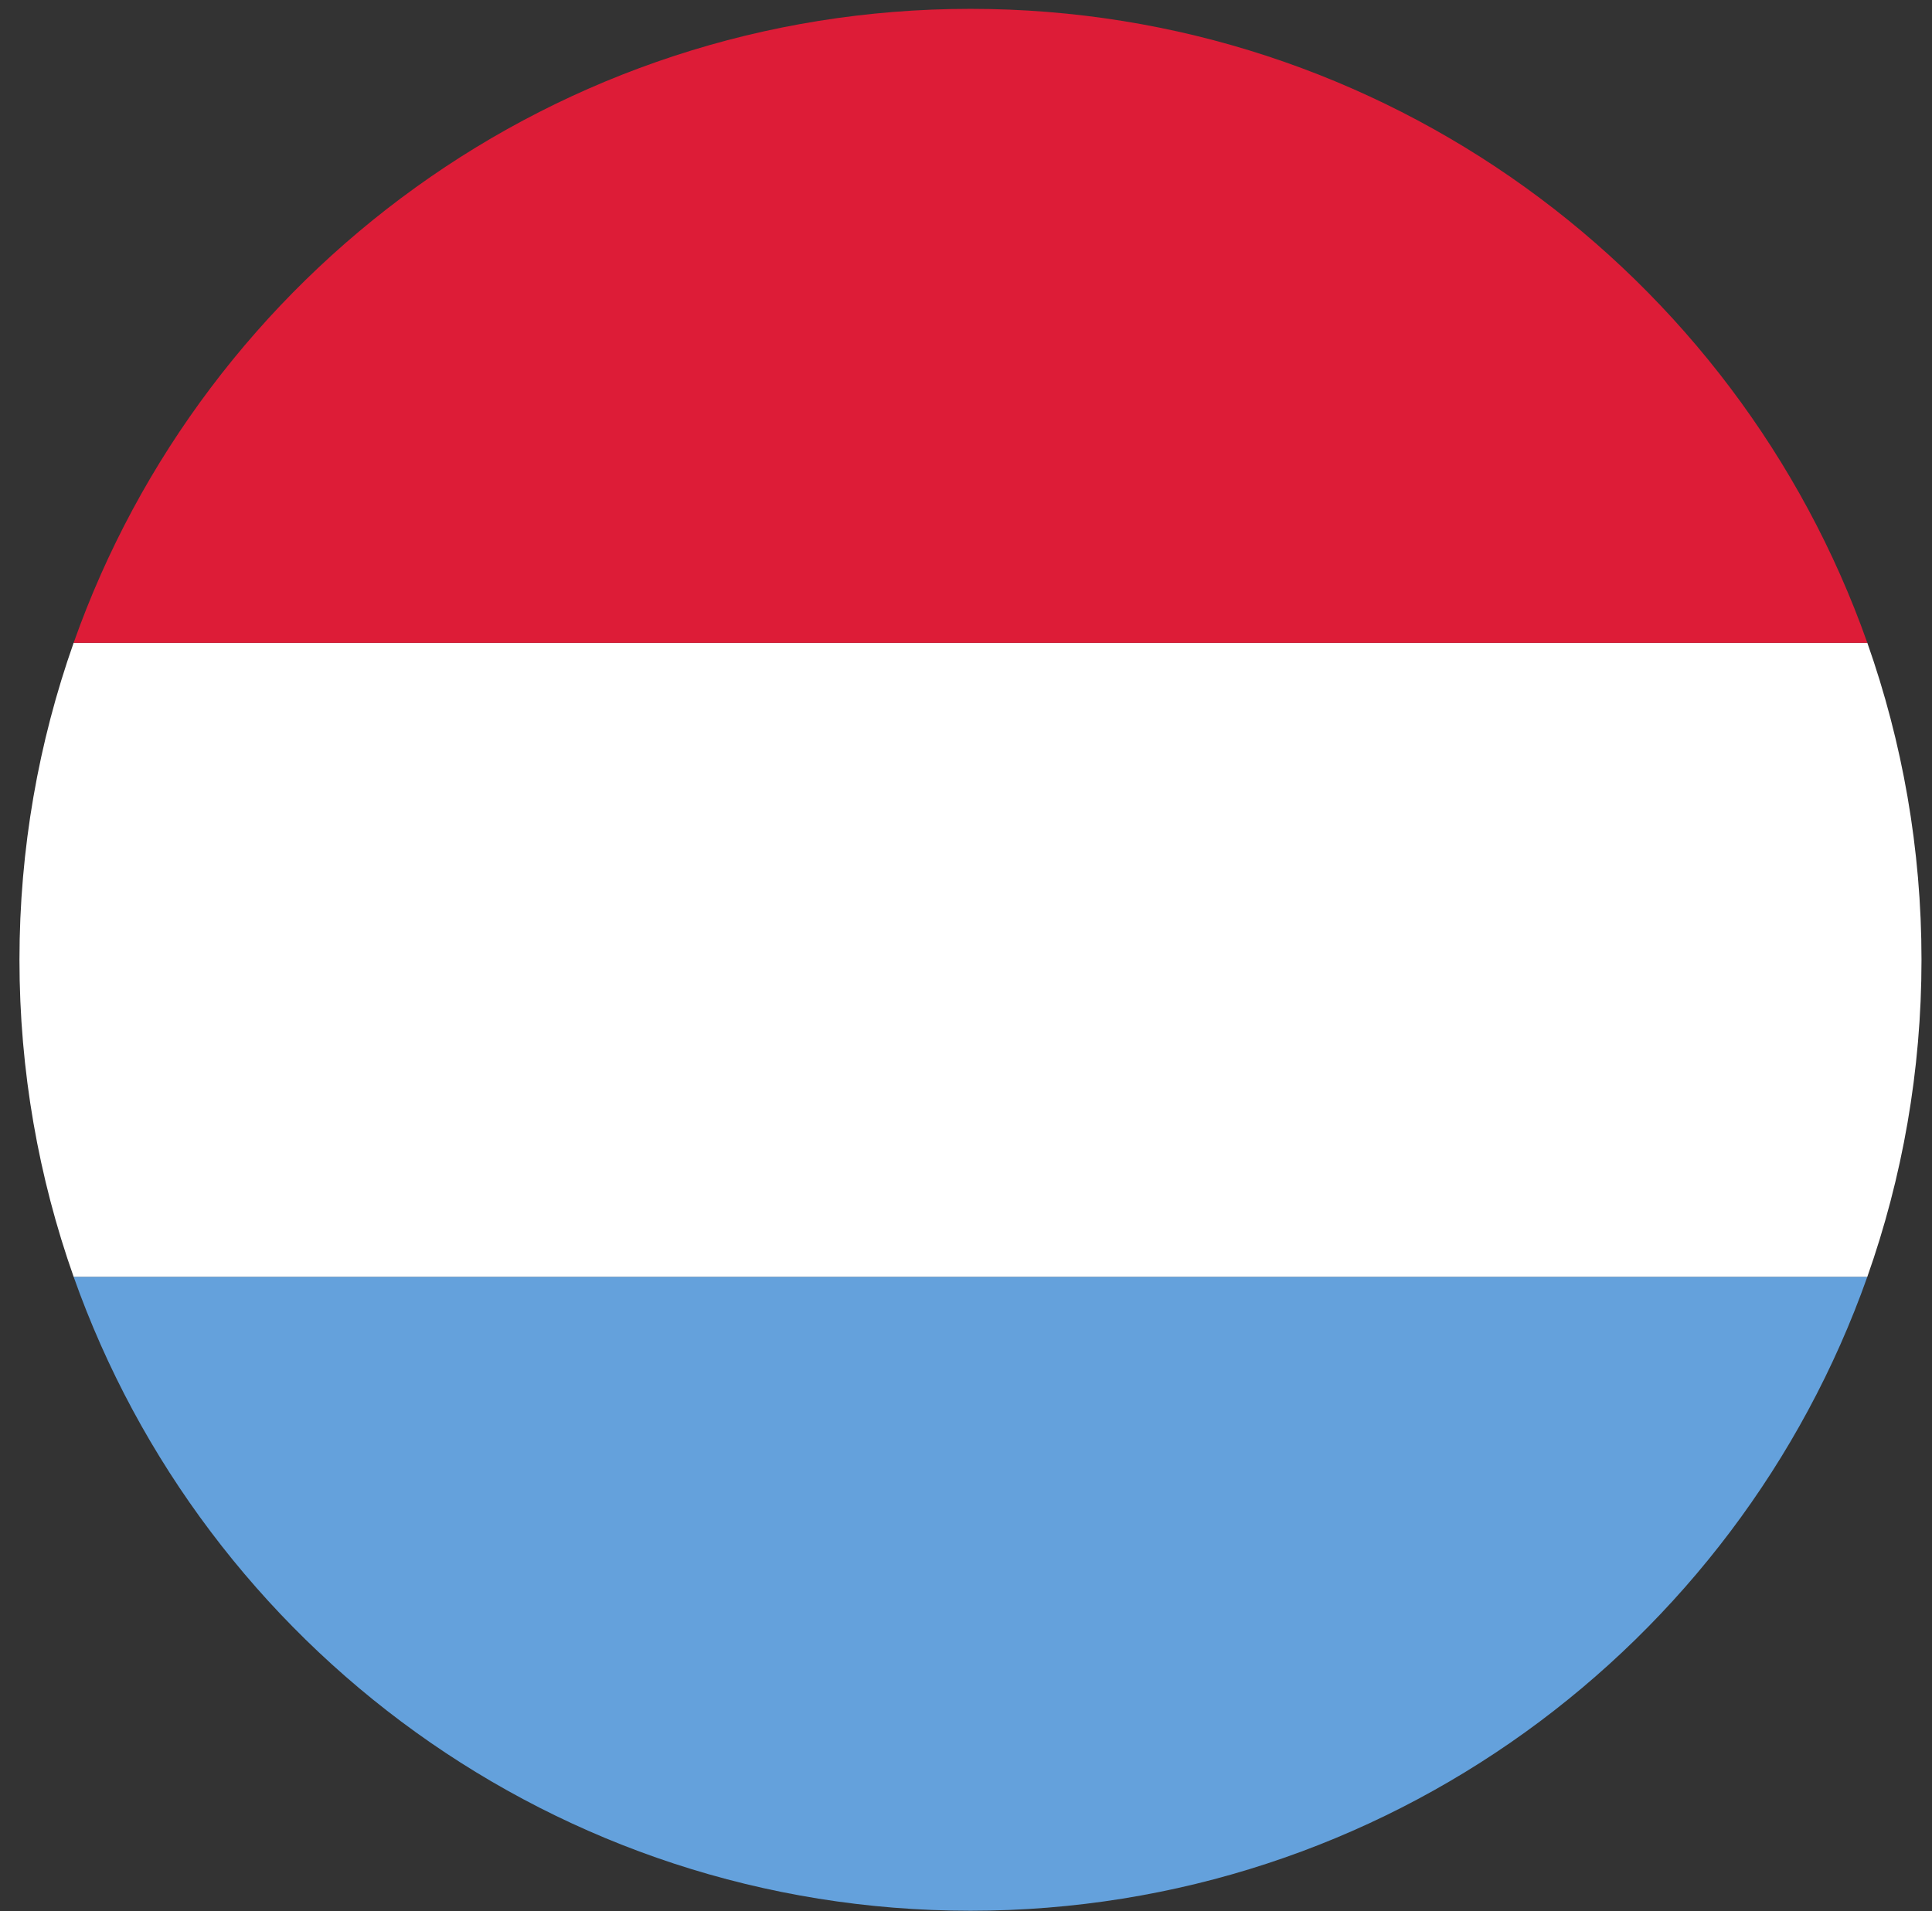 <svg width="94" height="93" viewBox="0 0 94 93" fill="none" xmlns="http://www.w3.org/2000/svg">
<rect x="0" y="0" width="94" height="93" fill="#333333" stroke="none"/>
<path fill-rule="evenodd" clip-rule="evenodd" d="M90.853 62.126H3.583C9.94 80.094 27.073 92.972 47.218 92.972C67.364 92.972 84.497 80.094 90.853 62.126Z" fill="#64A1DC"/>
<path fill-rule="evenodd" clip-rule="evenodd" d="M3.583 62.126H90.853C92.555 57.305 93.489 52.109 93.489 46.702C93.489 41.294 92.555 36.106 90.853 31.278H3.583C1.881 36.106 0.947 41.294 0.947 46.702C0.947 52.109 1.881 57.305 3.583 62.126Z" fill="white"/>
<path fill-rule="evenodd" clip-rule="evenodd" d="M3.583 31.278H90.853C84.505 13.309 67.364 0.431 47.218 0.431C27.073 0.431 9.932 13.309 3.583 31.278Z" fill="#DD1C37"/>
</svg>

